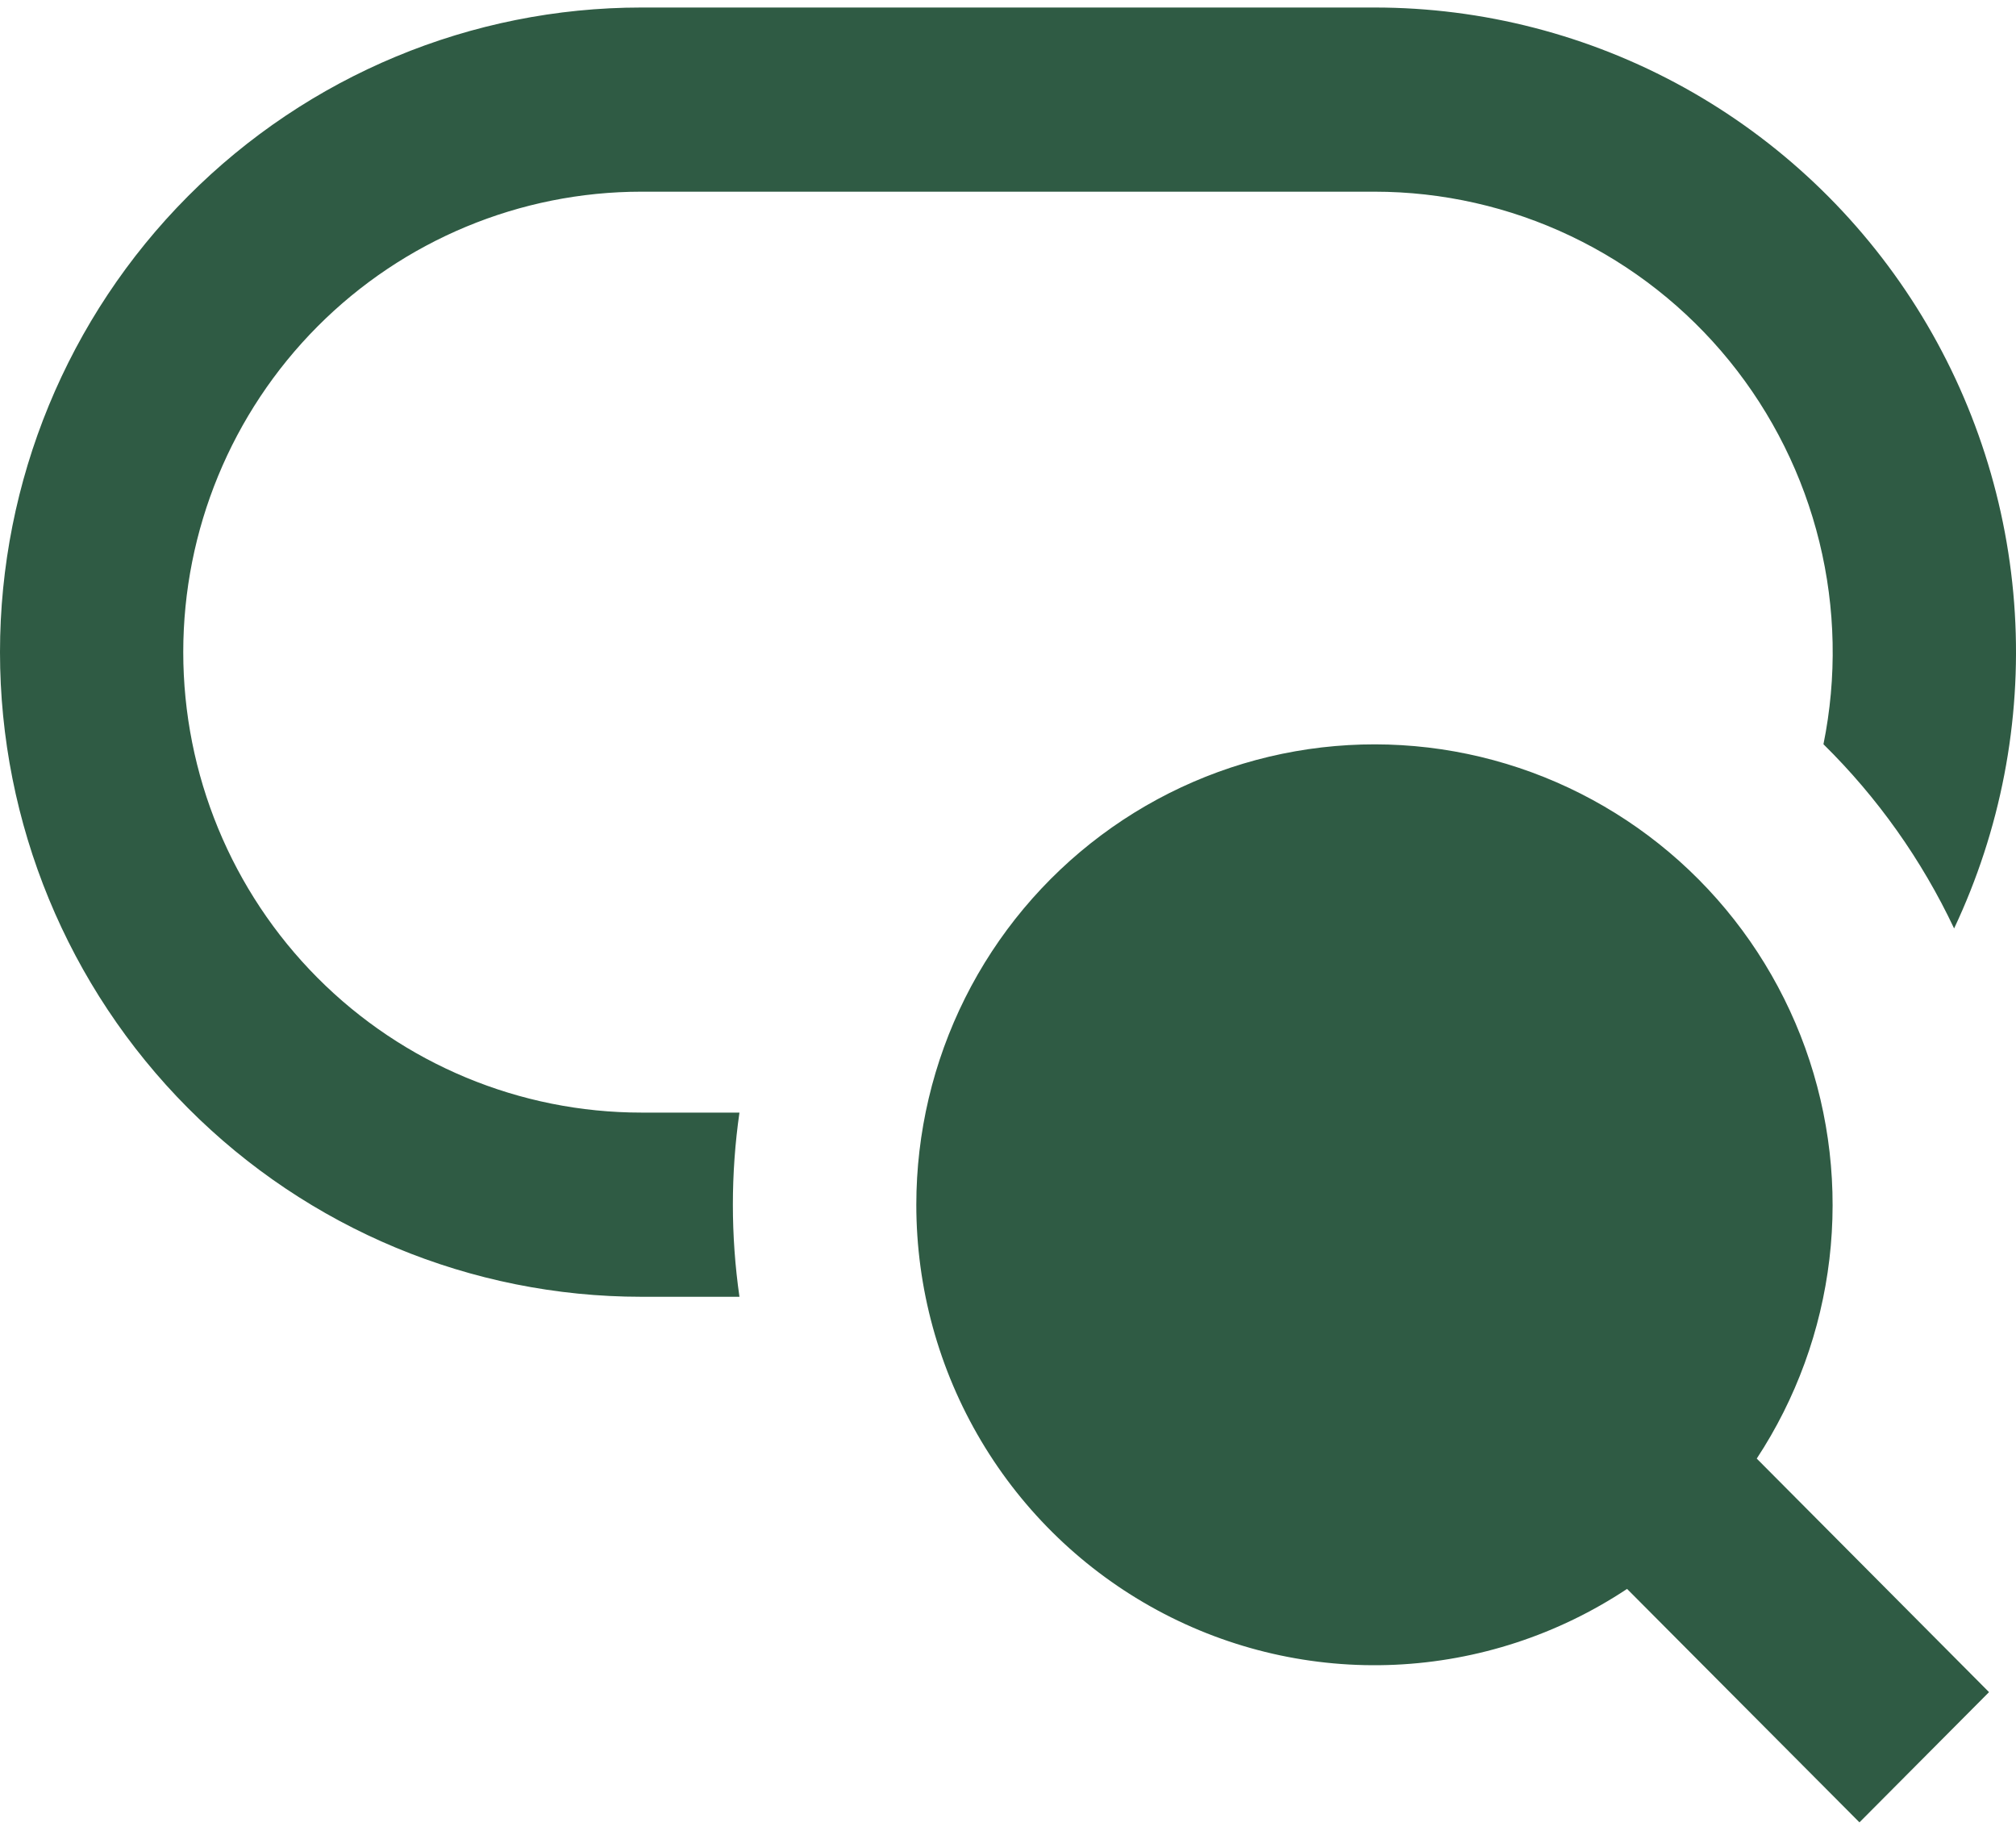 <svg width="100" height="91" viewBox="0 0 100 91" fill="none" xmlns="http://www.w3.org/2000/svg">
<path d="M31.816 0.373C23.378 0.373 15.285 3.741 9.319 9.736C3.352 15.731 0 23.862 0 32.341C0 40.819 3.352 48.951 9.319 54.946C15.285 60.941 23.378 64.309 31.816 64.309H36.679C36.244 61.28 36.244 58.204 36.679 55.175H31.816C25.789 55.175 20.008 52.77 15.746 48.487C11.485 44.205 9.09 38.397 9.09 32.341C9.09 26.285 11.485 20.477 15.746 16.194C20.008 11.912 25.789 9.506 31.816 9.506H68.177C71.548 9.506 74.876 10.258 77.921 11.71C80.966 13.161 83.652 15.274 85.784 17.897C87.916 20.52 89.44 23.587 90.247 26.875C91.054 30.163 91.123 33.59 90.449 36.908C93.128 39.545 95.322 42.637 96.93 46.042C99.231 41.168 100.267 35.79 99.942 30.406C99.617 25.022 97.941 19.808 95.072 15.25C92.202 10.692 88.231 6.938 83.529 4.336C78.826 1.735 73.545 0.371 68.177 0.373H31.816ZM45.452 59.742C45.452 56.182 46.282 52.671 47.873 49.49C49.465 46.309 51.775 43.547 54.619 41.422C57.462 39.298 60.761 37.872 64.251 37.257C67.741 36.642 71.326 36.855 74.719 37.88C78.113 38.905 81.221 40.713 83.795 43.159C86.369 45.606 88.338 48.624 89.545 51.971C90.751 55.319 91.162 58.903 90.745 62.439C90.327 65.974 89.093 69.363 87.14 72.333L98.662 83.915L92.235 90.373L80.708 78.796C77.283 81.07 73.308 82.37 69.206 82.557C65.105 82.744 61.029 81.811 57.413 79.856C53.797 77.902 50.775 75 48.669 71.458C46.563 67.917 45.451 63.868 45.452 59.742Z" fill="#2F5B44"/>
</svg>
